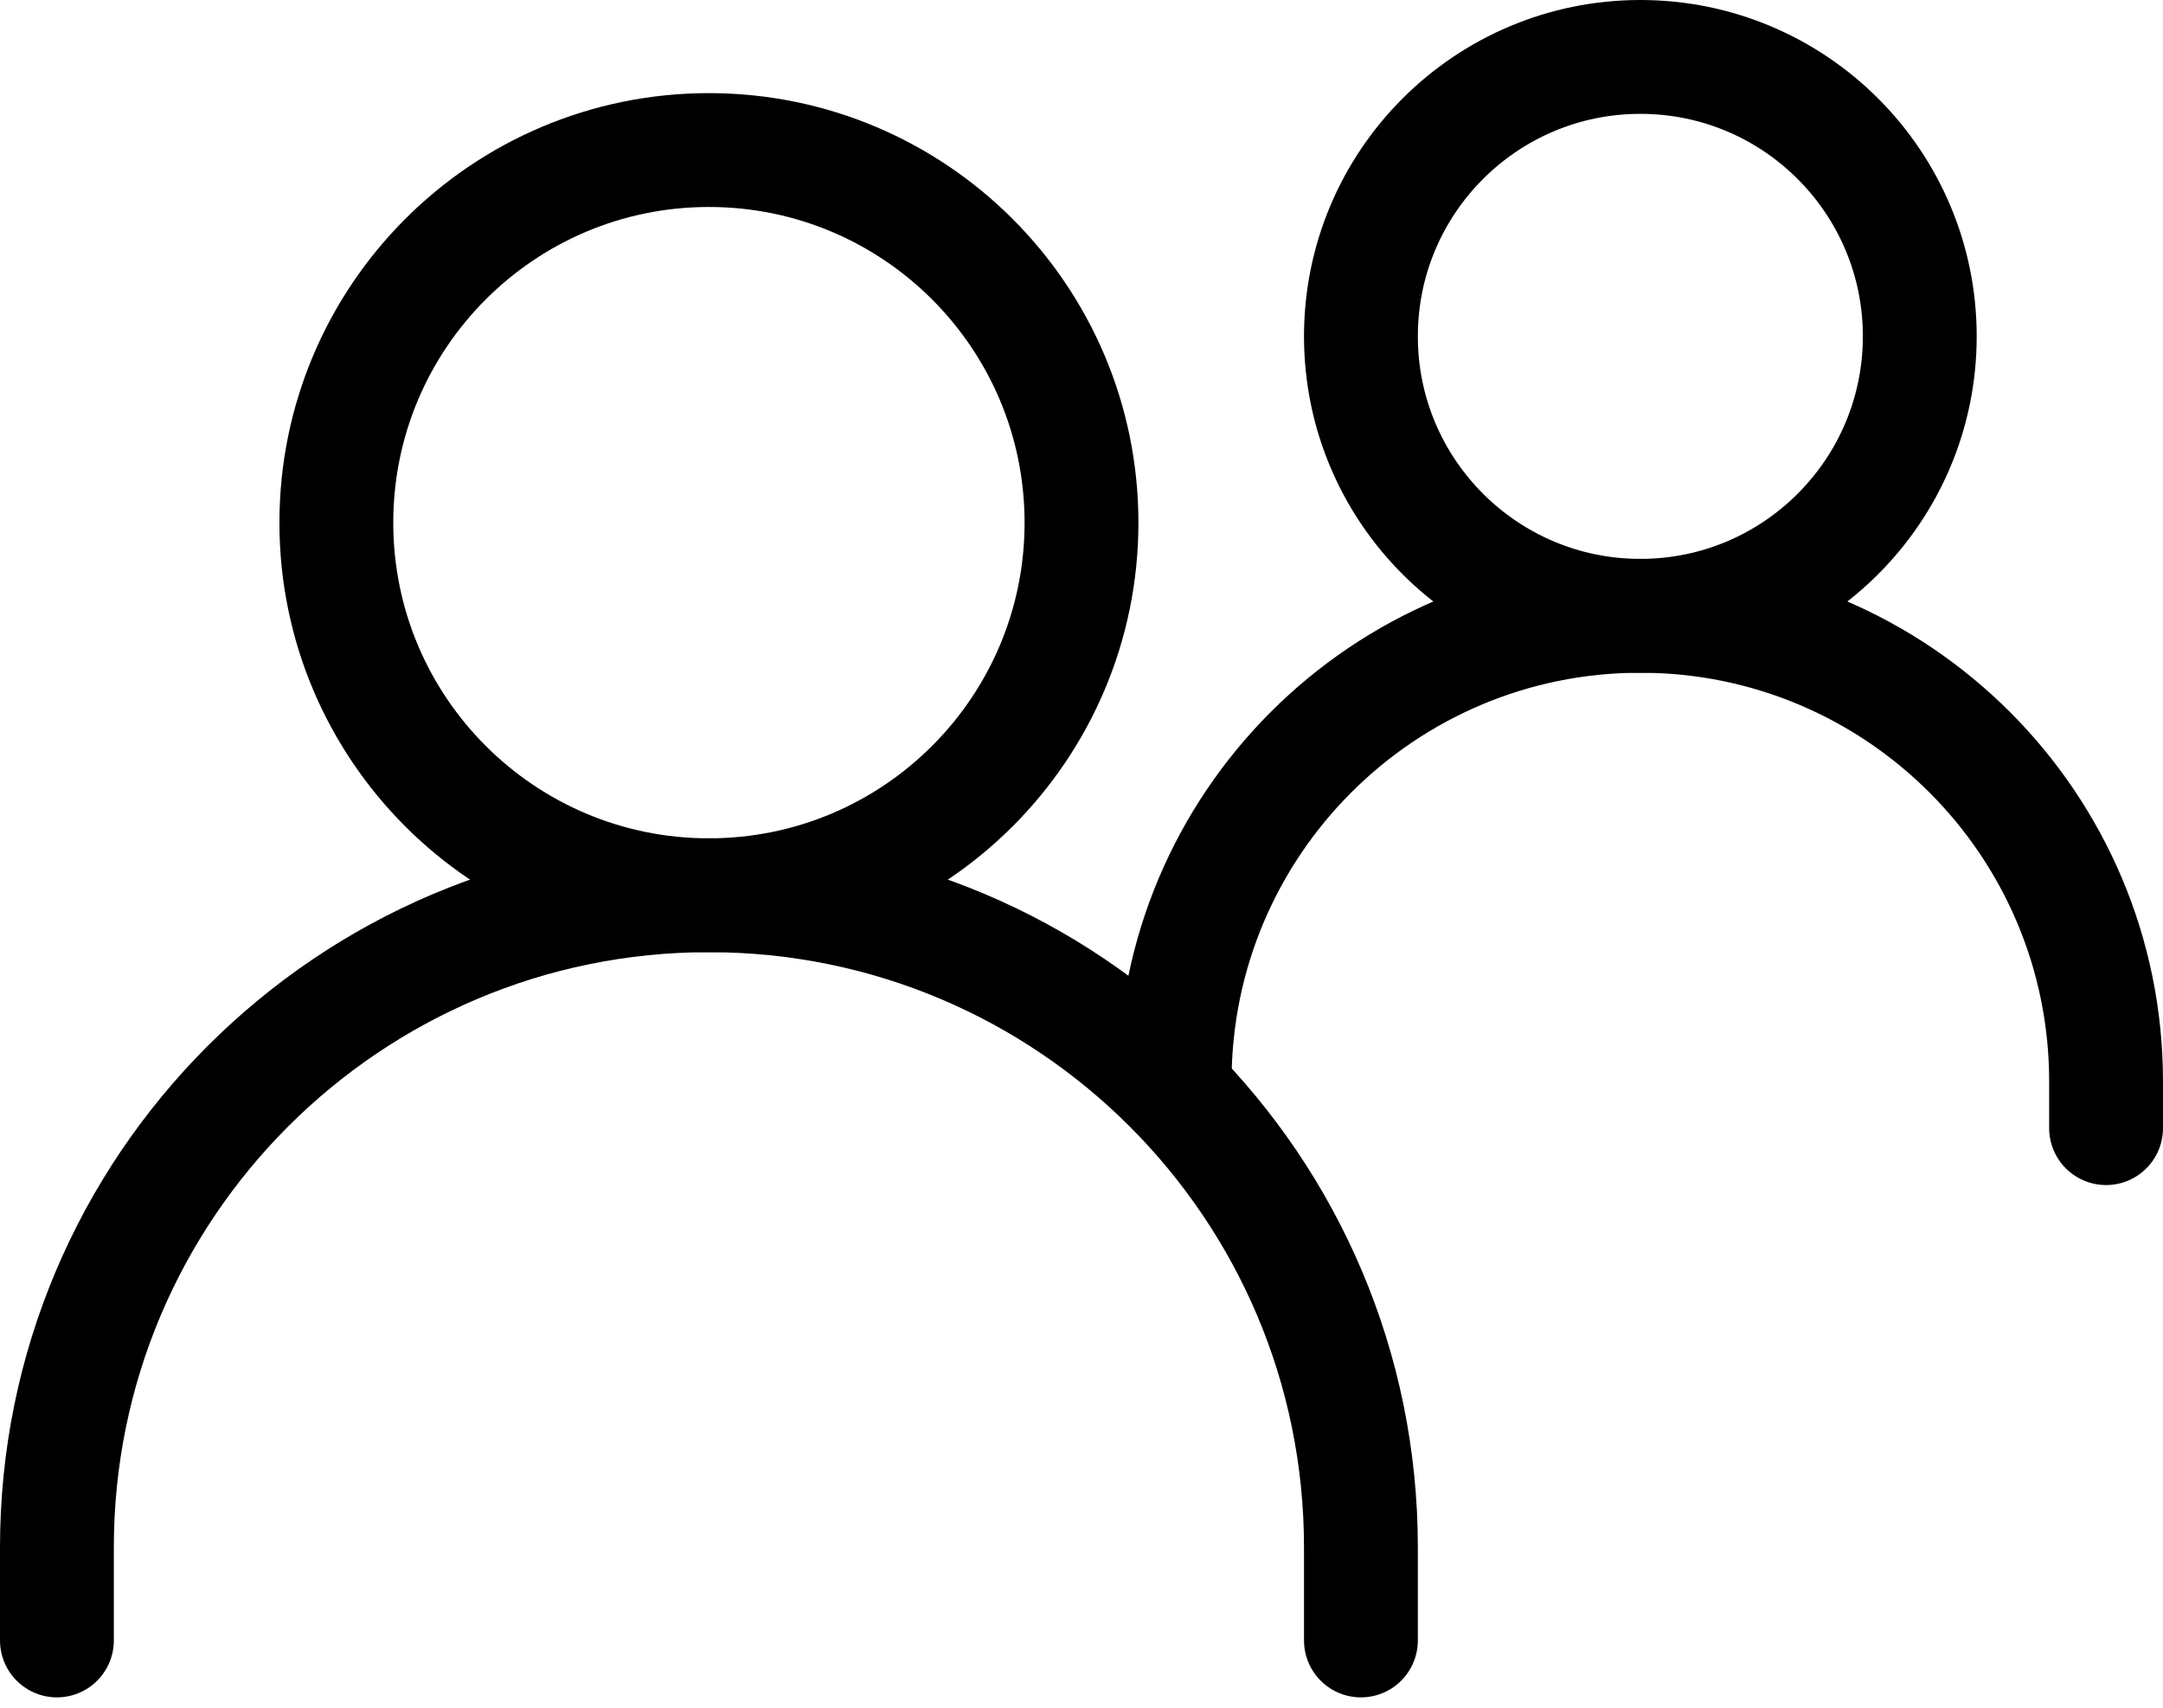 <svg width="38" height="30" viewBox="0 0 38 30" fill="none" xmlns="http://www.w3.org/2000/svg">
<path d="M1 28.818V27.182C1 20.856 6.128 15.727 12.454 15.727C18.781 15.727 23.909 20.856 23.909 27.182V28.818" stroke="black" stroke-width="2" stroke-linecap="round"/>
<path d="M20.636 19C20.636 14.481 24.299 10.818 28.818 10.818C33.337 10.818 37 14.481 37 19V19.818" stroke="black" stroke-width="2" stroke-linecap="round"/>
<path d="M12.454 15.727C16.069 15.727 19 12.797 19 9.182C19 5.567 16.069 2.636 12.454 2.636C8.84 2.636 5.909 5.567 5.909 9.182C5.909 12.797 8.84 15.727 12.454 15.727Z" stroke="black" stroke-width="2" stroke-linecap="round" stroke-linejoin="round"/>
<path d="M28.818 10.818C31.529 10.818 33.727 8.62 33.727 5.909C33.727 3.198 31.529 1 28.818 1C26.107 1 23.909 3.198 23.909 5.909C23.909 8.62 26.107 10.818 28.818 10.818Z" stroke="black" stroke-width="2" stroke-linecap="round" stroke-linejoin="round"/>
</svg>
